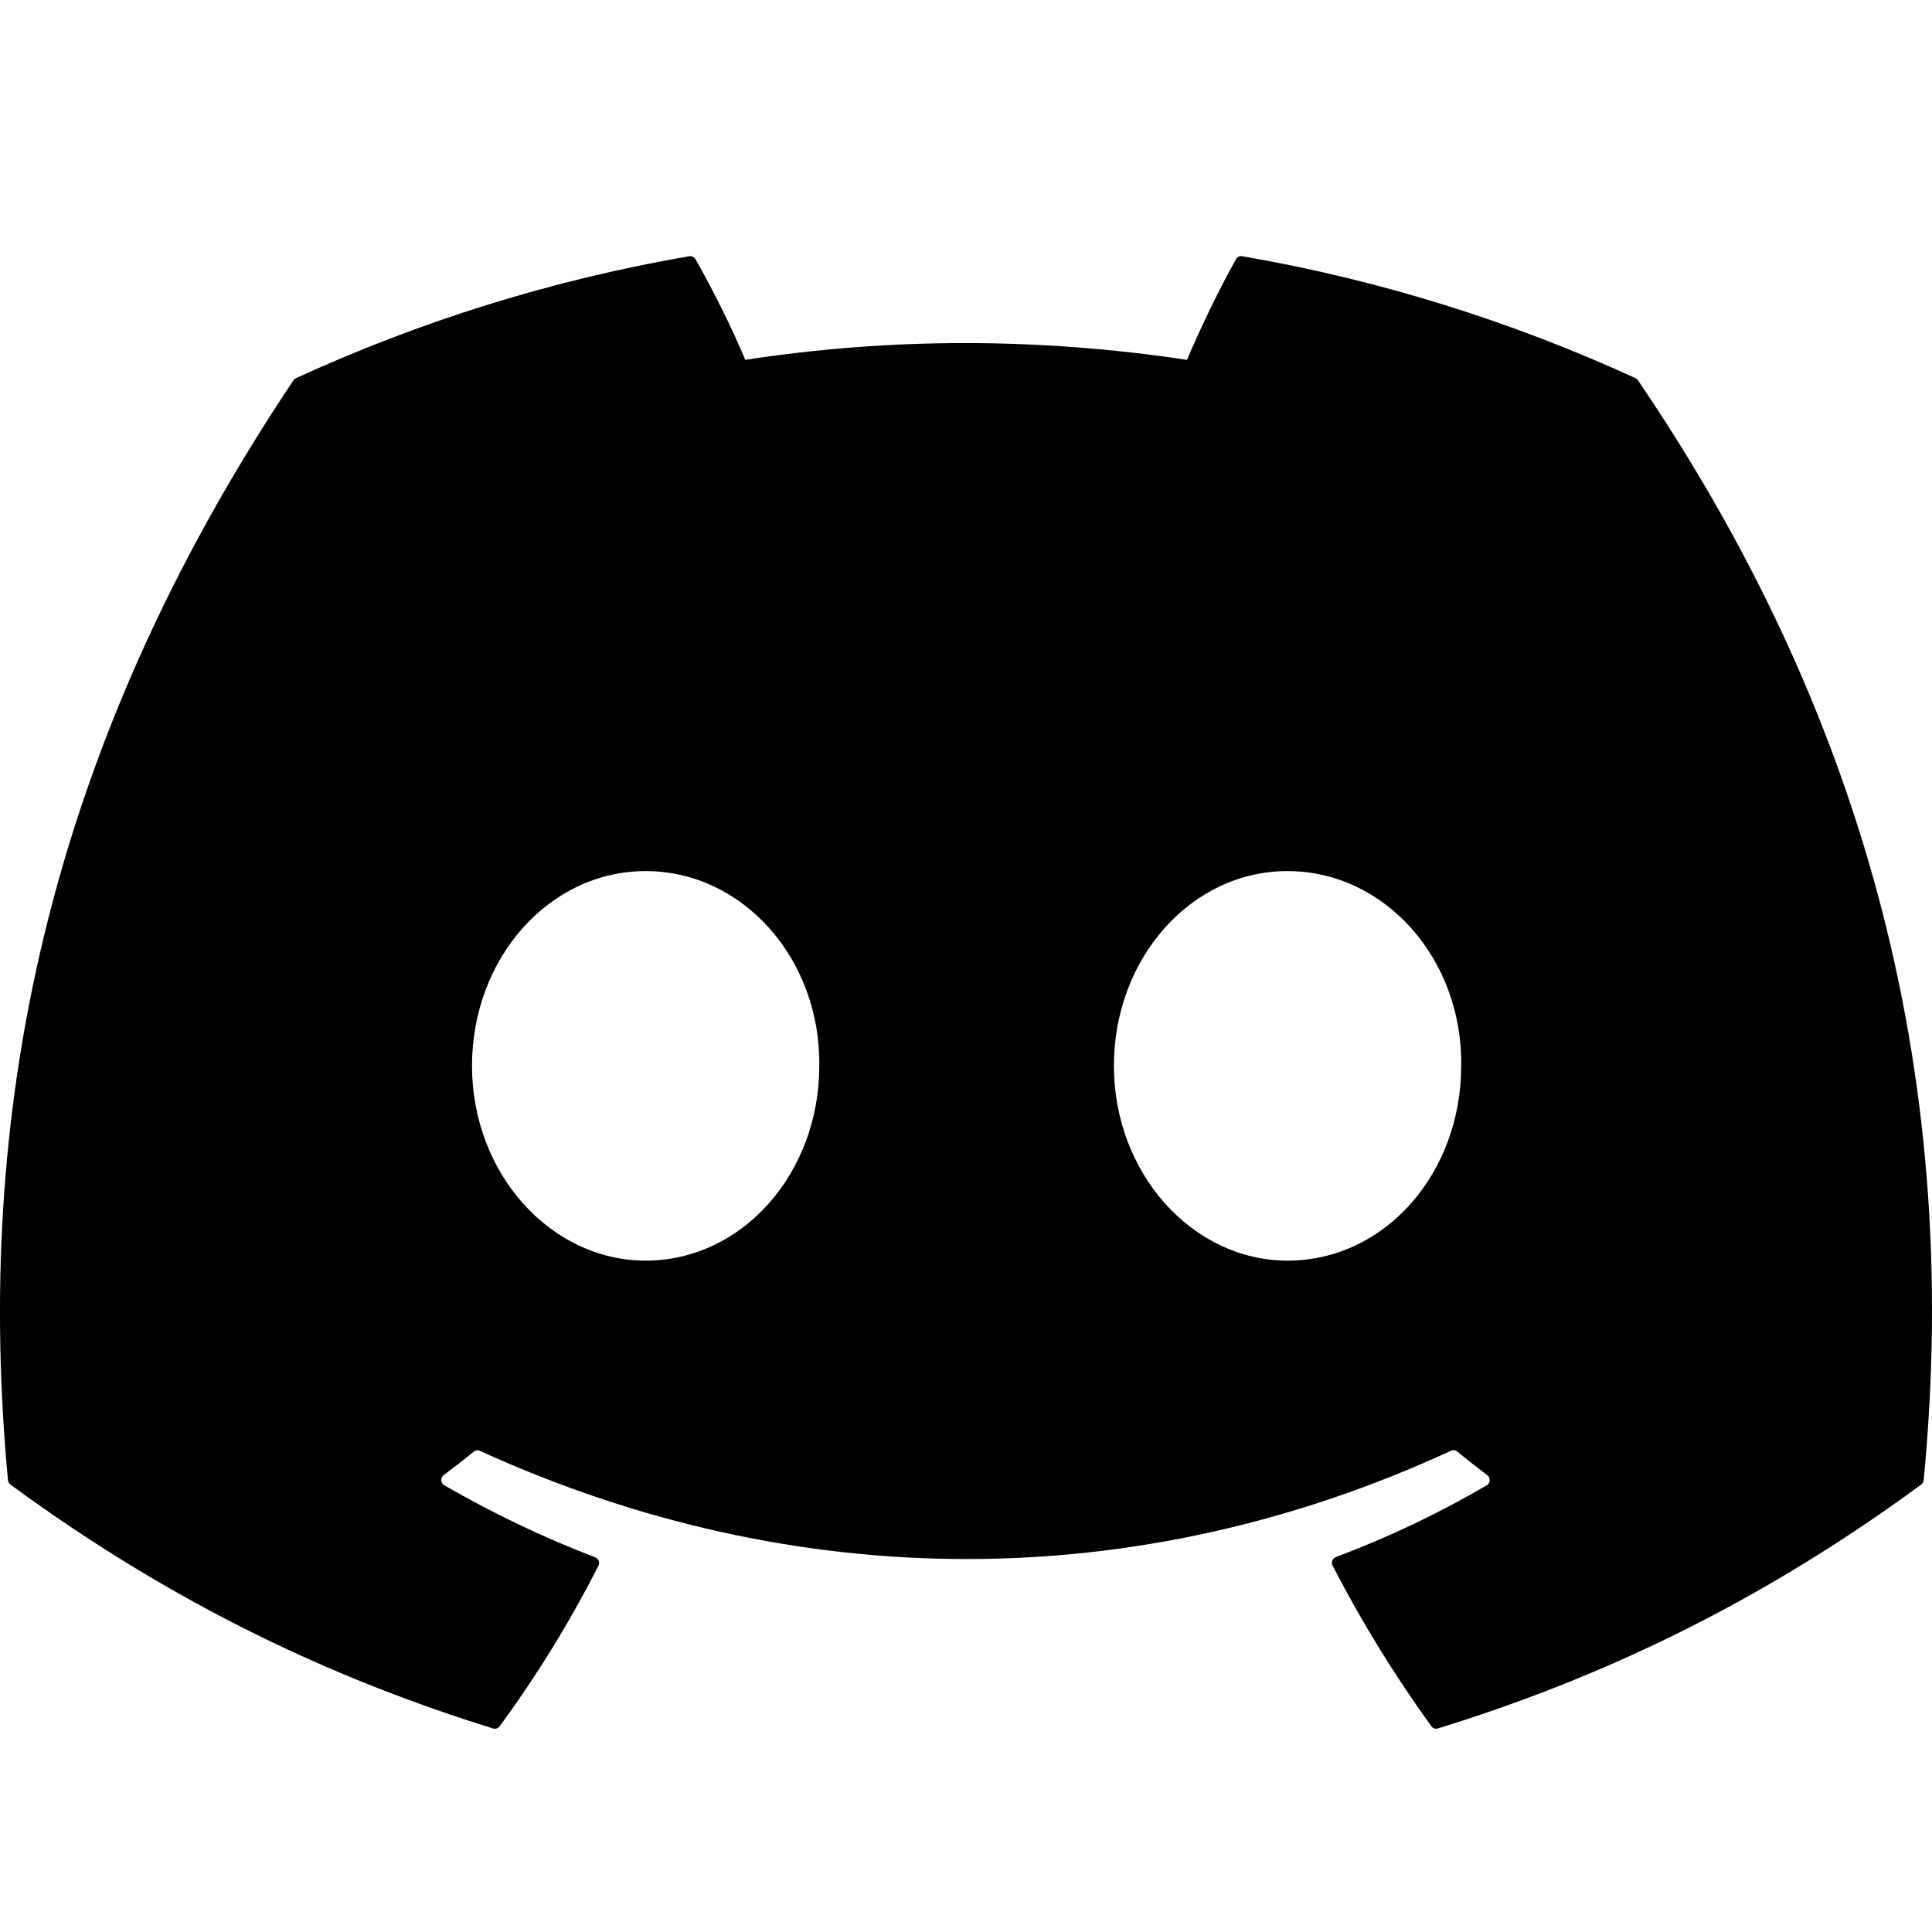 <svg width="16" height="16" viewBox="0 0 16 16" fill="none" xmlns="http://www.w3.org/2000/svg" class="octicon octicon-link">
    <path d="M13.545 3.132C12.525 2.664 11.431 2.319 10.288 2.122C10.267 2.118 10.246 2.127 10.236 2.147C10.095 2.397 9.939 2.723 9.83 2.98C8.6 2.795 7.377 2.795 6.172 2.98C6.063 2.717 5.902 2.397 5.76 2.147C5.75 2.128 5.729 2.119 5.708 2.122C4.565 2.319 3.472 2.663 2.451 3.132C2.442 3.136 2.435 3.142 2.43 3.15C0.356 6.249 -0.213 9.272 0.066 12.257C0.067 12.272 0.076 12.286 0.087 12.295C1.455 13.3 2.781 13.91 4.082 14.314C4.103 14.321 4.125 14.313 4.138 14.296C4.446 13.876 4.72 13.432 4.956 12.966C4.97 12.939 4.956 12.907 4.928 12.896C4.493 12.731 4.078 12.53 3.68 12.301C3.648 12.283 3.646 12.238 3.675 12.216C3.759 12.153 3.843 12.088 3.923 12.022C3.937 12.01 3.957 12.007 3.974 12.015C6.593 13.21 9.428 13.21 12.015 12.015C12.032 12.006 12.053 12.009 12.068 12.021C12.148 12.087 12.232 12.153 12.316 12.216C12.345 12.238 12.343 12.283 12.312 12.301C11.913 12.534 11.499 12.731 11.063 12.895C11.035 12.906 11.022 12.939 11.036 12.966C11.276 13.432 11.55 13.875 11.853 14.295C11.865 14.313 11.888 14.321 11.909 14.314C13.216 13.91 14.542 13.3 15.91 12.295C15.922 12.286 15.93 12.273 15.931 12.258C16.265 8.807 15.372 5.809 13.566 3.151C13.561 3.142 13.553 3.136 13.545 3.132ZM5.347 10.44C4.558 10.44 3.909 9.716 3.909 8.827C3.909 7.938 4.546 7.214 5.347 7.214C6.154 7.214 6.797 7.944 6.785 8.827C6.785 9.716 6.148 10.44 5.347 10.44ZM10.663 10.44C9.875 10.44 9.225 9.716 9.225 8.827C9.225 7.938 9.862 7.214 10.663 7.214C11.47 7.214 12.114 7.944 12.101 8.827C12.101 9.716 11.47 10.44 10.663 10.44Z" fill="currentColor"/>
</svg>
